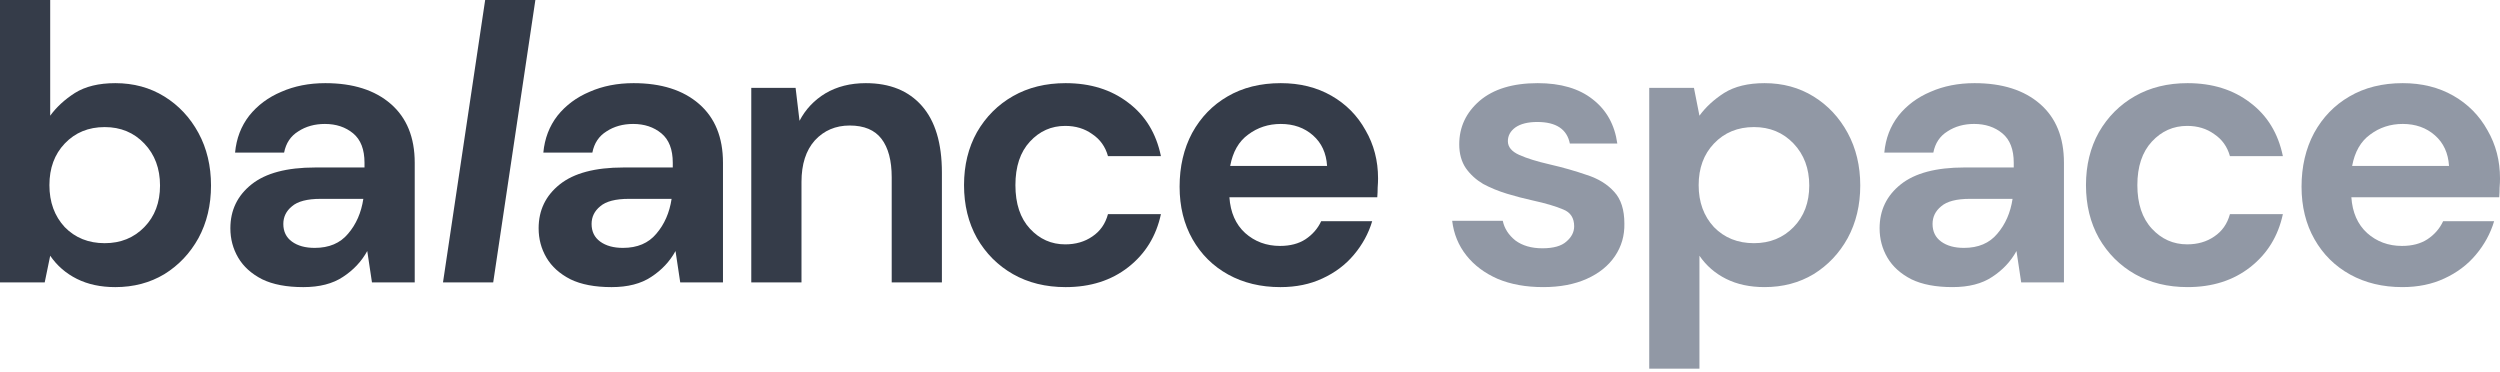 <svg width="188" height="28" viewBox="0 0 188 28" fill="none" xmlns="http://www.w3.org/2000/svg">
<path d="M116.047 21.59C114.749 21.59 113.609 21.384 112.626 20.971C111.642 20.538 110.856 19.949 110.266 19.201C109.676 18.454 109.322 17.589 109.204 16.606H113.009C113.127 17.176 113.442 17.668 113.953 18.081C114.484 18.474 115.162 18.671 115.988 18.671C116.814 18.671 117.414 18.503 117.787 18.169C118.181 17.835 118.377 17.451 118.377 17.019C118.377 16.39 118.102 15.967 117.551 15.751C117.001 15.514 116.234 15.288 115.251 15.072C114.621 14.934 113.982 14.767 113.333 14.571C112.685 14.374 112.085 14.128 111.534 13.833C111.003 13.519 110.571 13.125 110.236 12.653C109.902 12.162 109.735 11.562 109.735 10.854C109.735 9.556 110.246 8.465 111.269 7.58C112.311 6.695 113.766 6.253 115.634 6.253C117.365 6.253 118.741 6.656 119.763 7.462C120.806 8.268 121.425 9.379 121.622 10.795H118.053C117.836 9.714 117.02 9.173 115.605 9.173C114.897 9.173 114.346 9.311 113.953 9.586C113.579 9.861 113.392 10.205 113.392 10.618C113.392 11.051 113.678 11.395 114.248 11.651C114.818 11.906 115.575 12.142 116.519 12.358C117.541 12.594 118.475 12.86 119.321 13.155C120.186 13.43 120.874 13.853 121.386 14.423C121.897 14.974 122.153 15.77 122.153 16.812C122.172 17.717 121.936 18.533 121.445 19.26C120.953 19.988 120.245 20.558 119.321 20.971C118.397 21.384 117.306 21.59 116.047 21.59Z" fill="#9198A5"/>
<path d="M124.022 27.726V6.607H127.385L127.798 8.701C128.27 8.052 128.889 7.482 129.656 6.99C130.442 6.499 131.455 6.253 132.694 6.253C134.07 6.253 135.299 6.587 136.381 7.256C137.462 7.924 138.318 8.839 138.947 9.999C139.576 11.159 139.891 12.476 139.891 13.951C139.891 15.426 139.576 16.744 138.947 17.904C138.318 19.044 137.462 19.949 136.381 20.617C135.299 21.266 134.07 21.59 132.694 21.59C131.593 21.59 130.629 21.384 129.803 20.971C128.978 20.558 128.309 19.978 127.798 19.231V27.726H124.022ZM131.898 18.287C133.097 18.287 134.09 17.884 134.877 17.078C135.663 16.271 136.056 15.229 136.056 13.951C136.056 12.673 135.663 11.621 134.877 10.795C134.09 9.969 133.097 9.556 131.898 9.556C130.678 9.556 129.676 9.969 128.889 10.795C128.122 11.601 127.739 12.644 127.739 13.922C127.739 15.2 128.122 16.252 128.889 17.078C129.676 17.884 130.678 18.287 131.898 18.287Z" fill="#9198A5"/>
<path d="M146.832 21.59C145.574 21.59 144.542 21.394 143.735 21.001C142.929 20.588 142.329 20.047 141.936 19.378C141.543 18.71 141.346 17.972 141.346 17.166C141.346 15.809 141.877 14.708 142.939 13.863C144.001 13.017 145.594 12.594 147.717 12.594H151.434V12.241C151.434 11.238 151.149 10.5 150.578 10.028C150.008 9.556 149.3 9.32 148.455 9.32C147.688 9.32 147.019 9.507 146.449 9.881C145.879 10.235 145.525 10.766 145.387 11.474H141.7C141.799 10.412 142.152 9.488 142.762 8.701C143.391 7.915 144.197 7.315 145.181 6.902C146.164 6.469 147.265 6.253 148.484 6.253C150.568 6.253 152.21 6.774 153.41 7.816C154.609 8.858 155.209 10.333 155.209 12.241V21.237H151.994L151.64 18.877C151.208 19.663 150.598 20.312 149.811 20.824C149.045 21.335 148.052 21.59 146.832 21.59ZM147.688 18.641C148.769 18.641 149.605 18.287 150.195 17.579C150.804 16.871 151.188 15.996 151.345 14.954H148.13C147.127 14.954 146.41 15.141 145.977 15.514C145.544 15.868 145.328 16.311 145.328 16.842C145.328 17.412 145.544 17.855 145.977 18.169C146.41 18.484 146.98 18.641 147.688 18.641Z" fill="#9198A5"/>
<path d="M164.505 21.59C163.01 21.59 161.693 21.266 160.552 20.617C159.412 19.968 158.507 19.064 157.839 17.904C157.19 16.744 156.865 15.416 156.865 13.922C156.865 12.427 157.19 11.1 157.839 9.94C158.507 8.78 159.412 7.875 160.552 7.226C161.693 6.577 163.01 6.253 164.505 6.253C166.373 6.253 167.946 6.745 169.224 7.728C170.502 8.691 171.318 10.028 171.672 11.739H167.69C167.493 11.031 167.1 10.481 166.51 10.087C165.94 9.674 165.262 9.468 164.475 9.468C163.433 9.468 162.548 9.861 161.82 10.648C161.093 11.434 160.729 12.526 160.729 13.922C160.729 15.318 161.093 16.409 161.82 17.196C162.548 17.982 163.433 18.375 164.475 18.375C165.262 18.375 165.94 18.179 166.51 17.786C167.1 17.392 167.493 16.832 167.69 16.104H171.672C171.318 17.756 170.502 19.083 169.224 20.086C167.946 21.089 166.373 21.59 164.505 21.59Z" fill="#9198A5"/>
<path d="M180.656 21.59C179.182 21.59 177.874 21.276 176.734 20.647C175.593 20.017 174.698 19.133 174.05 17.992C173.401 16.852 173.076 15.534 173.076 14.04C173.076 12.526 173.391 11.179 174.02 9.999C174.669 8.819 175.554 7.905 176.675 7.256C177.815 6.587 179.152 6.253 180.686 6.253C182.121 6.253 183.39 6.568 184.491 7.197C185.592 7.826 186.447 8.691 187.057 9.792C187.686 10.874 188.001 12.083 188.001 13.42C188.001 13.637 187.991 13.863 187.971 14.099C187.971 14.335 187.962 14.581 187.942 14.836H176.822C176.901 15.977 177.294 16.871 178.002 17.52C178.729 18.169 179.604 18.494 180.627 18.494C181.394 18.494 182.033 18.326 182.544 17.992C183.075 17.638 183.468 17.186 183.724 16.635H187.558C187.283 17.559 186.821 18.405 186.172 19.172C185.543 19.919 184.756 20.509 183.812 20.942C182.888 21.374 181.836 21.59 180.656 21.59ZM180.686 9.32C179.762 9.32 178.946 9.586 178.238 10.117C177.53 10.628 177.078 11.415 176.881 12.476H184.166C184.107 11.513 183.754 10.746 183.105 10.176C182.456 9.606 181.649 9.32 180.686 9.32Z" fill="#9198A5"/>
<path d="M8.672 21.591C7.57 21.591 6.607 21.384 5.781 20.971C4.955 20.558 4.287 19.978 3.775 19.231L3.362 21.237H0V0H3.775V8.701C4.247 8.052 4.867 7.482 5.634 6.99C6.42 6.499 7.433 6.253 8.672 6.253C10.048 6.253 11.277 6.587 12.359 7.256C13.44 7.924 14.295 8.839 14.925 9.999C15.554 11.159 15.868 12.477 15.868 13.951C15.868 15.426 15.554 16.744 14.925 17.904C14.295 19.044 13.44 19.949 12.359 20.617C11.277 21.266 10.048 21.591 8.672 21.591ZM7.875 18.287C9.075 18.287 10.068 17.884 10.854 17.078C11.641 16.272 12.034 15.229 12.034 13.951C12.034 12.673 11.641 11.621 10.854 10.795C10.068 9.969 9.075 9.557 7.875 9.557C6.656 9.557 5.653 9.969 4.867 10.795C4.1 11.601 3.716 12.644 3.716 13.922C3.716 15.2 4.1 16.252 4.867 17.078C5.653 17.884 6.656 18.287 7.875 18.287Z" fill="#353C49"/>
<path d="M22.81 21.591C21.552 21.591 20.519 21.394 19.713 21.001C18.907 20.588 18.307 20.047 17.914 19.378C17.521 18.71 17.324 17.973 17.324 17.166C17.324 15.809 17.855 14.708 18.917 13.863C19.979 13.017 21.571 12.595 23.695 12.595H27.411V12.241C27.411 11.238 27.126 10.5 26.556 10.028C25.986 9.557 25.278 9.321 24.432 9.321C23.665 9.321 22.997 9.507 22.427 9.881C21.856 10.235 21.503 10.766 21.365 11.474H17.678C17.776 10.412 18.13 9.488 18.74 8.701C19.369 7.915 20.175 7.315 21.158 6.902C22.142 6.469 23.243 6.253 24.462 6.253C26.546 6.253 28.188 6.774 29.388 7.816C30.587 8.858 31.187 10.333 31.187 12.241V21.237H27.972L27.618 18.877C27.185 19.664 26.576 20.312 25.789 20.824C25.022 21.335 24.029 21.591 22.81 21.591ZM23.665 18.641C24.747 18.641 25.583 18.287 26.173 17.579C26.782 16.871 27.166 15.996 27.323 14.954H24.108C23.105 14.954 22.387 15.141 21.955 15.515C21.522 15.868 21.306 16.311 21.306 16.842C21.306 17.412 21.522 17.855 21.955 18.169C22.387 18.484 22.958 18.641 23.665 18.641Z" fill="#353C49"/>
<path d="M45.992 21.591C44.733 21.591 43.701 21.394 42.895 21.001C42.088 20.588 41.489 20.047 41.095 19.378C40.702 18.71 40.505 17.973 40.505 17.166C40.505 15.809 41.036 14.708 42.098 13.863C43.16 13.017 44.753 12.595 46.877 12.595H50.593V12.241C50.593 11.238 50.308 10.5 49.737 10.028C49.167 9.557 48.459 9.321 47.614 9.321C46.847 9.321 46.178 9.507 45.608 9.881C45.038 10.235 44.684 10.766 44.546 11.474H40.859C40.958 10.412 41.312 9.488 41.921 8.701C42.55 7.915 43.357 7.315 44.34 6.902C45.323 6.469 46.424 6.253 47.643 6.253C49.728 6.253 51.37 6.774 52.569 7.816C53.769 8.858 54.368 10.333 54.368 12.241V21.237H51.153L50.799 18.877C50.367 19.664 49.757 20.312 48.971 20.824C48.204 21.335 47.211 21.591 45.992 21.591ZM46.847 18.641C47.928 18.641 48.764 18.287 49.354 17.579C49.964 16.871 50.347 15.996 50.504 14.954H47.289C46.287 14.954 45.569 15.141 45.136 15.515C44.704 15.868 44.487 16.311 44.487 16.842C44.487 17.412 44.704 17.855 45.136 18.169C45.569 18.484 46.139 18.641 46.847 18.641Z" fill="#353C49"/>
<path d="M56.496 21.237V6.607H59.829L60.124 9.085C60.577 8.219 61.225 7.531 62.071 7.02C62.936 6.509 63.949 6.253 65.109 6.253C66.918 6.253 68.324 6.823 69.327 7.964C70.33 9.104 70.831 10.776 70.831 12.978V21.237H67.056V13.332C67.056 12.073 66.8 11.11 66.289 10.441C65.778 9.773 64.981 9.439 63.9 9.439C62.838 9.439 61.963 9.812 61.275 10.559C60.606 11.307 60.272 12.349 60.272 13.686V21.237H56.496Z" fill="#353C49"/>
<path d="M80.134 21.591C78.639 21.591 77.322 21.266 76.181 20.617C75.041 19.968 74.136 19.064 73.468 17.904C72.819 16.744 72.495 15.416 72.495 13.922C72.495 12.427 72.819 11.1 73.468 9.94C74.136 8.78 75.041 7.875 76.181 7.226C77.322 6.577 78.639 6.253 80.134 6.253C82.002 6.253 83.575 6.745 84.853 7.728C86.131 8.691 86.947 10.028 87.301 11.739H83.319C83.123 11.031 82.73 10.481 82.14 10.087C81.569 9.674 80.891 9.468 80.104 9.468C79.062 9.468 78.177 9.861 77.45 10.648C76.722 11.434 76.359 12.526 76.359 13.922C76.359 15.318 76.722 16.409 77.45 17.196C78.177 17.982 79.062 18.376 80.104 18.376C80.891 18.376 81.569 18.179 82.14 17.786C82.73 17.392 83.123 16.832 83.319 16.105H87.301C86.947 17.756 86.131 19.084 84.853 20.086C83.575 21.089 82.002 21.591 80.134 21.591Z" fill="#353C49"/>
<path d="M96.286 21.591C94.811 21.591 93.504 21.276 92.363 20.647C91.222 20.017 90.328 19.133 89.679 17.992C89.03 16.852 88.706 15.534 88.706 14.04C88.706 12.526 89.02 11.179 89.649 9.999C90.298 8.819 91.183 7.905 92.304 7.256C93.445 6.587 94.782 6.253 96.315 6.253C97.751 6.253 99.019 6.568 100.12 7.197C101.221 7.826 102.077 8.691 102.686 9.792C103.316 10.874 103.63 12.083 103.63 13.42C103.63 13.637 103.62 13.863 103.601 14.099C103.601 14.335 103.591 14.581 103.571 14.836H92.451C92.53 15.977 92.923 16.871 93.631 17.52C94.359 18.169 95.234 18.494 96.256 18.494C97.023 18.494 97.662 18.326 98.174 17.992C98.704 17.638 99.098 17.186 99.353 16.635H103.188C102.913 17.56 102.45 18.405 101.802 19.172C101.172 19.919 100.386 20.509 99.442 20.942C98.518 21.374 97.466 21.591 96.286 21.591ZM96.315 9.321C95.391 9.321 94.575 9.586 93.867 10.117C93.159 10.628 92.707 11.415 92.51 12.477H99.796C99.737 11.513 99.383 10.746 98.734 10.176C98.085 9.606 97.279 9.321 96.315 9.321Z" fill="#353C49"/>
<path d="M33.313 21.237L36.484 0H40.26L37.089 21.237H33.313Z" fill="#353C49"/>
</svg>

